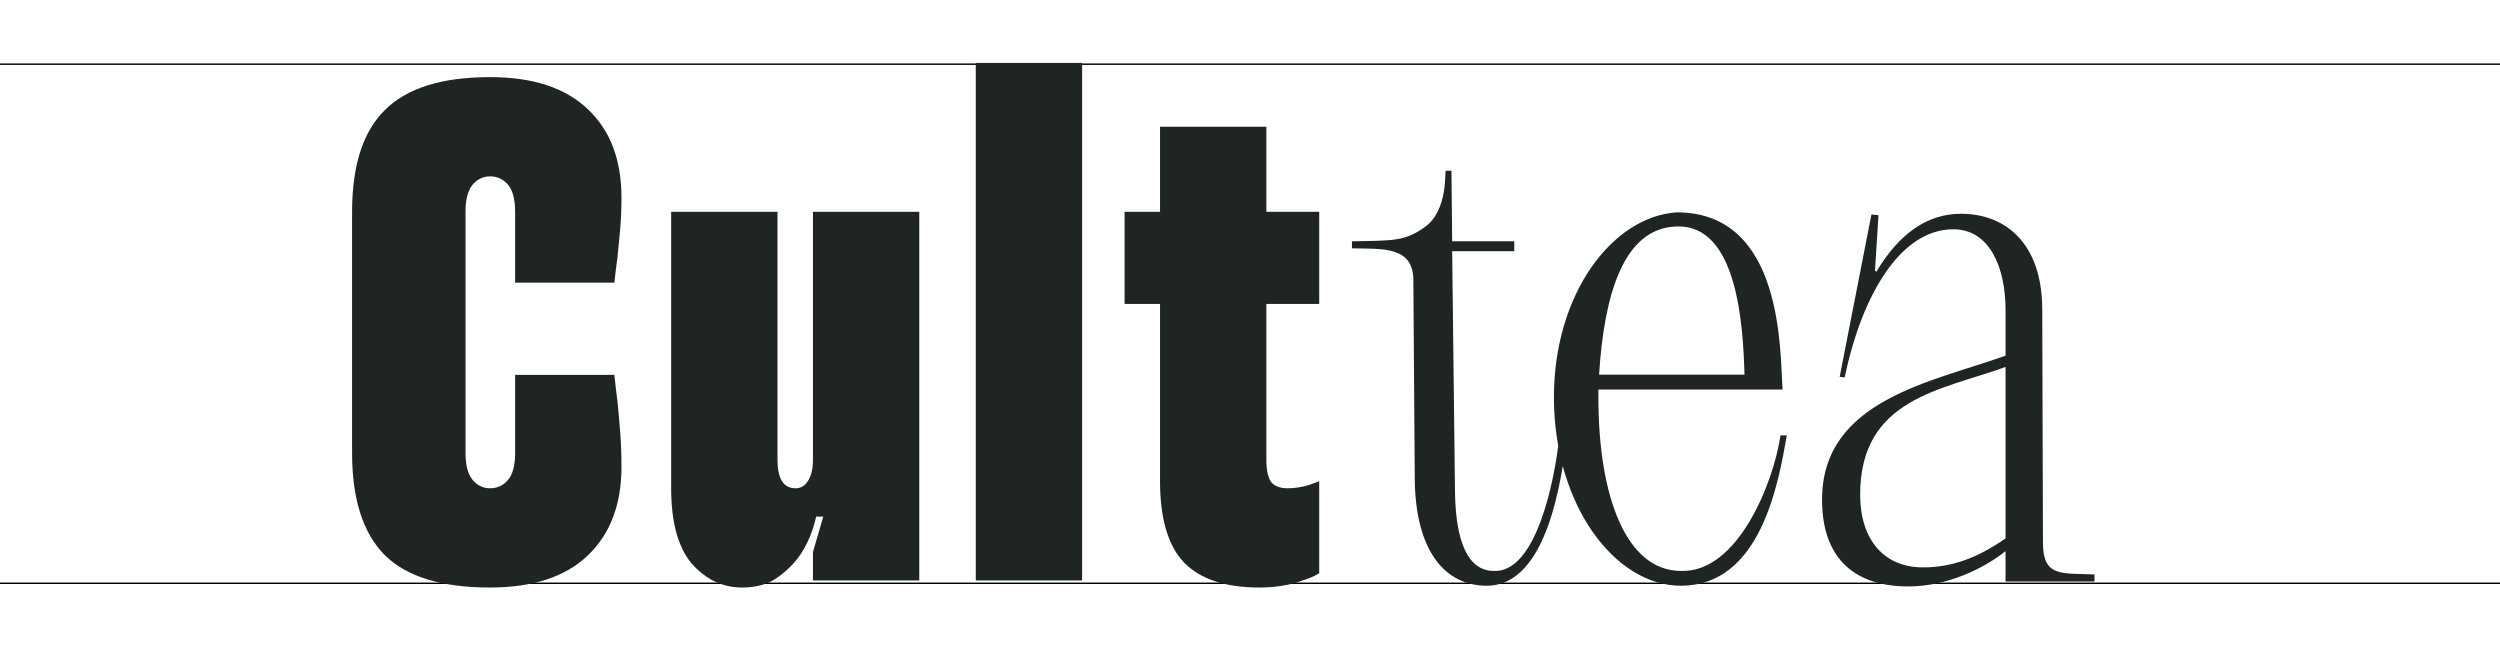 <svg width="1753" height="462" viewBox="0 0 1753 462" fill="none" xmlns="http://www.w3.org/2000/svg">
<path d="M0 45L1753 45" stroke="black"/>
<path d="M0 409L1753 409" stroke="black"/>
<path d="M343.588 411.971C309.846 411.971 285.294 404.439 269.93 389.376C254.565 374.012 246.883 350.062 246.883 317.526V148.519C246.883 115.983 254.565 92.184 269.93 77.121C285.294 61.756 309.846 54.074 343.588 54.074C373.713 54.074 396.609 61.606 412.275 76.669C427.94 91.43 435.773 112.067 435.773 138.578C435.773 146.109 435.472 153.49 434.869 160.72C434.267 167.649 433.664 173.976 433.062 179.7C432.158 186.327 431.405 192.503 430.802 198.227H361.211V148.519C361.211 139.783 359.554 133.456 356.24 129.54C352.927 125.623 348.709 123.665 343.588 123.665C338.767 123.665 334.7 125.623 331.386 129.54C328.073 133.456 326.416 139.783 326.416 148.519V317.526C326.416 326.262 328.073 332.589 331.386 336.505C334.7 340.422 338.767 342.38 343.588 342.38C348.709 342.38 352.927 340.422 356.24 336.505C359.554 332.589 361.211 326.262 361.211 317.526V262.847H430.802C431.405 268.872 432.158 275.349 433.062 282.278C433.664 288.304 434.267 295.233 434.869 303.065C435.472 310.597 435.773 318.731 435.773 327.467C435.773 353.677 427.94 374.313 412.275 389.376C396.609 404.439 373.713 411.971 343.588 411.971ZM520.329 411.971C506.773 411.971 495.023 406.397 485.082 395.251C475.442 383.803 470.621 366.179 470.621 342.38V148.519H545.183V322.497C545.183 335.752 549.401 342.38 557.836 342.38C561.451 342.38 564.313 340.723 566.422 337.409C568.832 333.794 570.037 328.823 570.037 322.497V148.519H644.599V407H570.037V387.117L577.267 362.263H572.297C570.188 371.602 566.874 379.887 562.355 387.117C558.439 393.443 553.016 399.167 546.087 404.289C539.459 409.41 530.873 411.971 520.329 411.971ZM684.21 44.133H758.772V407H684.21V44.133ZM883.009 411.971C859.511 411.971 842.038 406.247 830.59 394.799C819.142 383.05 813.418 363.92 813.418 337.409V213.139H788.565V148.519H813.418V88.87H887.98V148.519H925.035V213.139H887.98V322.497C887.98 330.028 889.185 335.3 891.595 338.313C894.005 341.024 897.771 342.38 902.893 342.38C907.713 342.38 912.684 341.627 917.805 340.12C920.215 339.217 922.625 338.313 925.035 337.409V402.029C921.42 404.138 917.504 405.795 913.286 407C909.671 408.506 905.152 409.711 899.729 410.615C894.608 411.519 889.035 411.971 883.009 411.971Z" fill="#1F2522"/>
<path d="M1017.77 119.7L1018.26 169.193H1061.81V176.122H1018.26L1020.24 344.892C1020.73 379.537 1029.15 400.324 1047.46 400.324C1076.66 401.809 1090.02 338.953 1093.49 305.298H1098.93C1094.97 335.983 1085.08 410.717 1042.51 410.717C1013.31 410.717 992.524 386.466 992.029 335.983L991.039 196.414C991.039 172.163 968.273 174.637 947.981 174.142V169.193C977.181 168.698 985.1 169.193 998.958 159.294C1015.79 147.416 1012.82 119.7 1013.81 119.7H1017.77ZM1178.69 400.324C1218.29 401.809 1243.53 338.953 1248.48 305.298H1252.93C1246.99 338.953 1234.62 410.717 1178.69 410.717C1132.17 410.717 1089.61 353.801 1089.61 278.572C1089.61 205.818 1130.69 151.871 1175.72 148.901C1250.95 148.901 1247.98 246.897 1249.96 273.128H1120.79V278.572C1120.79 348.851 1140.58 400.324 1178.69 400.324ZM1121.28 262.734H1223.24C1222.25 228.089 1218.29 157.315 1175.72 158.8C1138.11 159.789 1124.75 207.302 1121.28 262.734ZM1432.52 380.527C1432.52 404.778 1445.39 401.809 1468.65 402.798V407.748H1406.29V386.466C1391.44 398.344 1365.71 411.212 1337.99 411.212C1301.86 411.212 1277.61 392.9 1277.61 350.336C1277.61 280.057 1355.81 267.683 1406.29 249.371V217.201C1406.29 188 1395.4 160.779 1369.67 160.779C1333.04 160.779 1305.82 205.818 1293.45 264.714L1289.98 264.219L1312.25 150.386L1317.2 150.881L1314.73 189.98L1315.72 190.475C1332.05 163.254 1351.85 149.891 1375.11 149.891C1405.8 149.891 1432.03 170.183 1432.03 217.201L1432.52 380.527ZM1304.34 346.872C1304.34 378.547 1321.16 397.849 1348.38 397.849C1369.17 397.849 1386.99 390.92 1406.29 377.557V257.29C1361.75 273.623 1304.34 279.067 1304.34 346.872Z" fill="#1F2522"/>
</svg>

